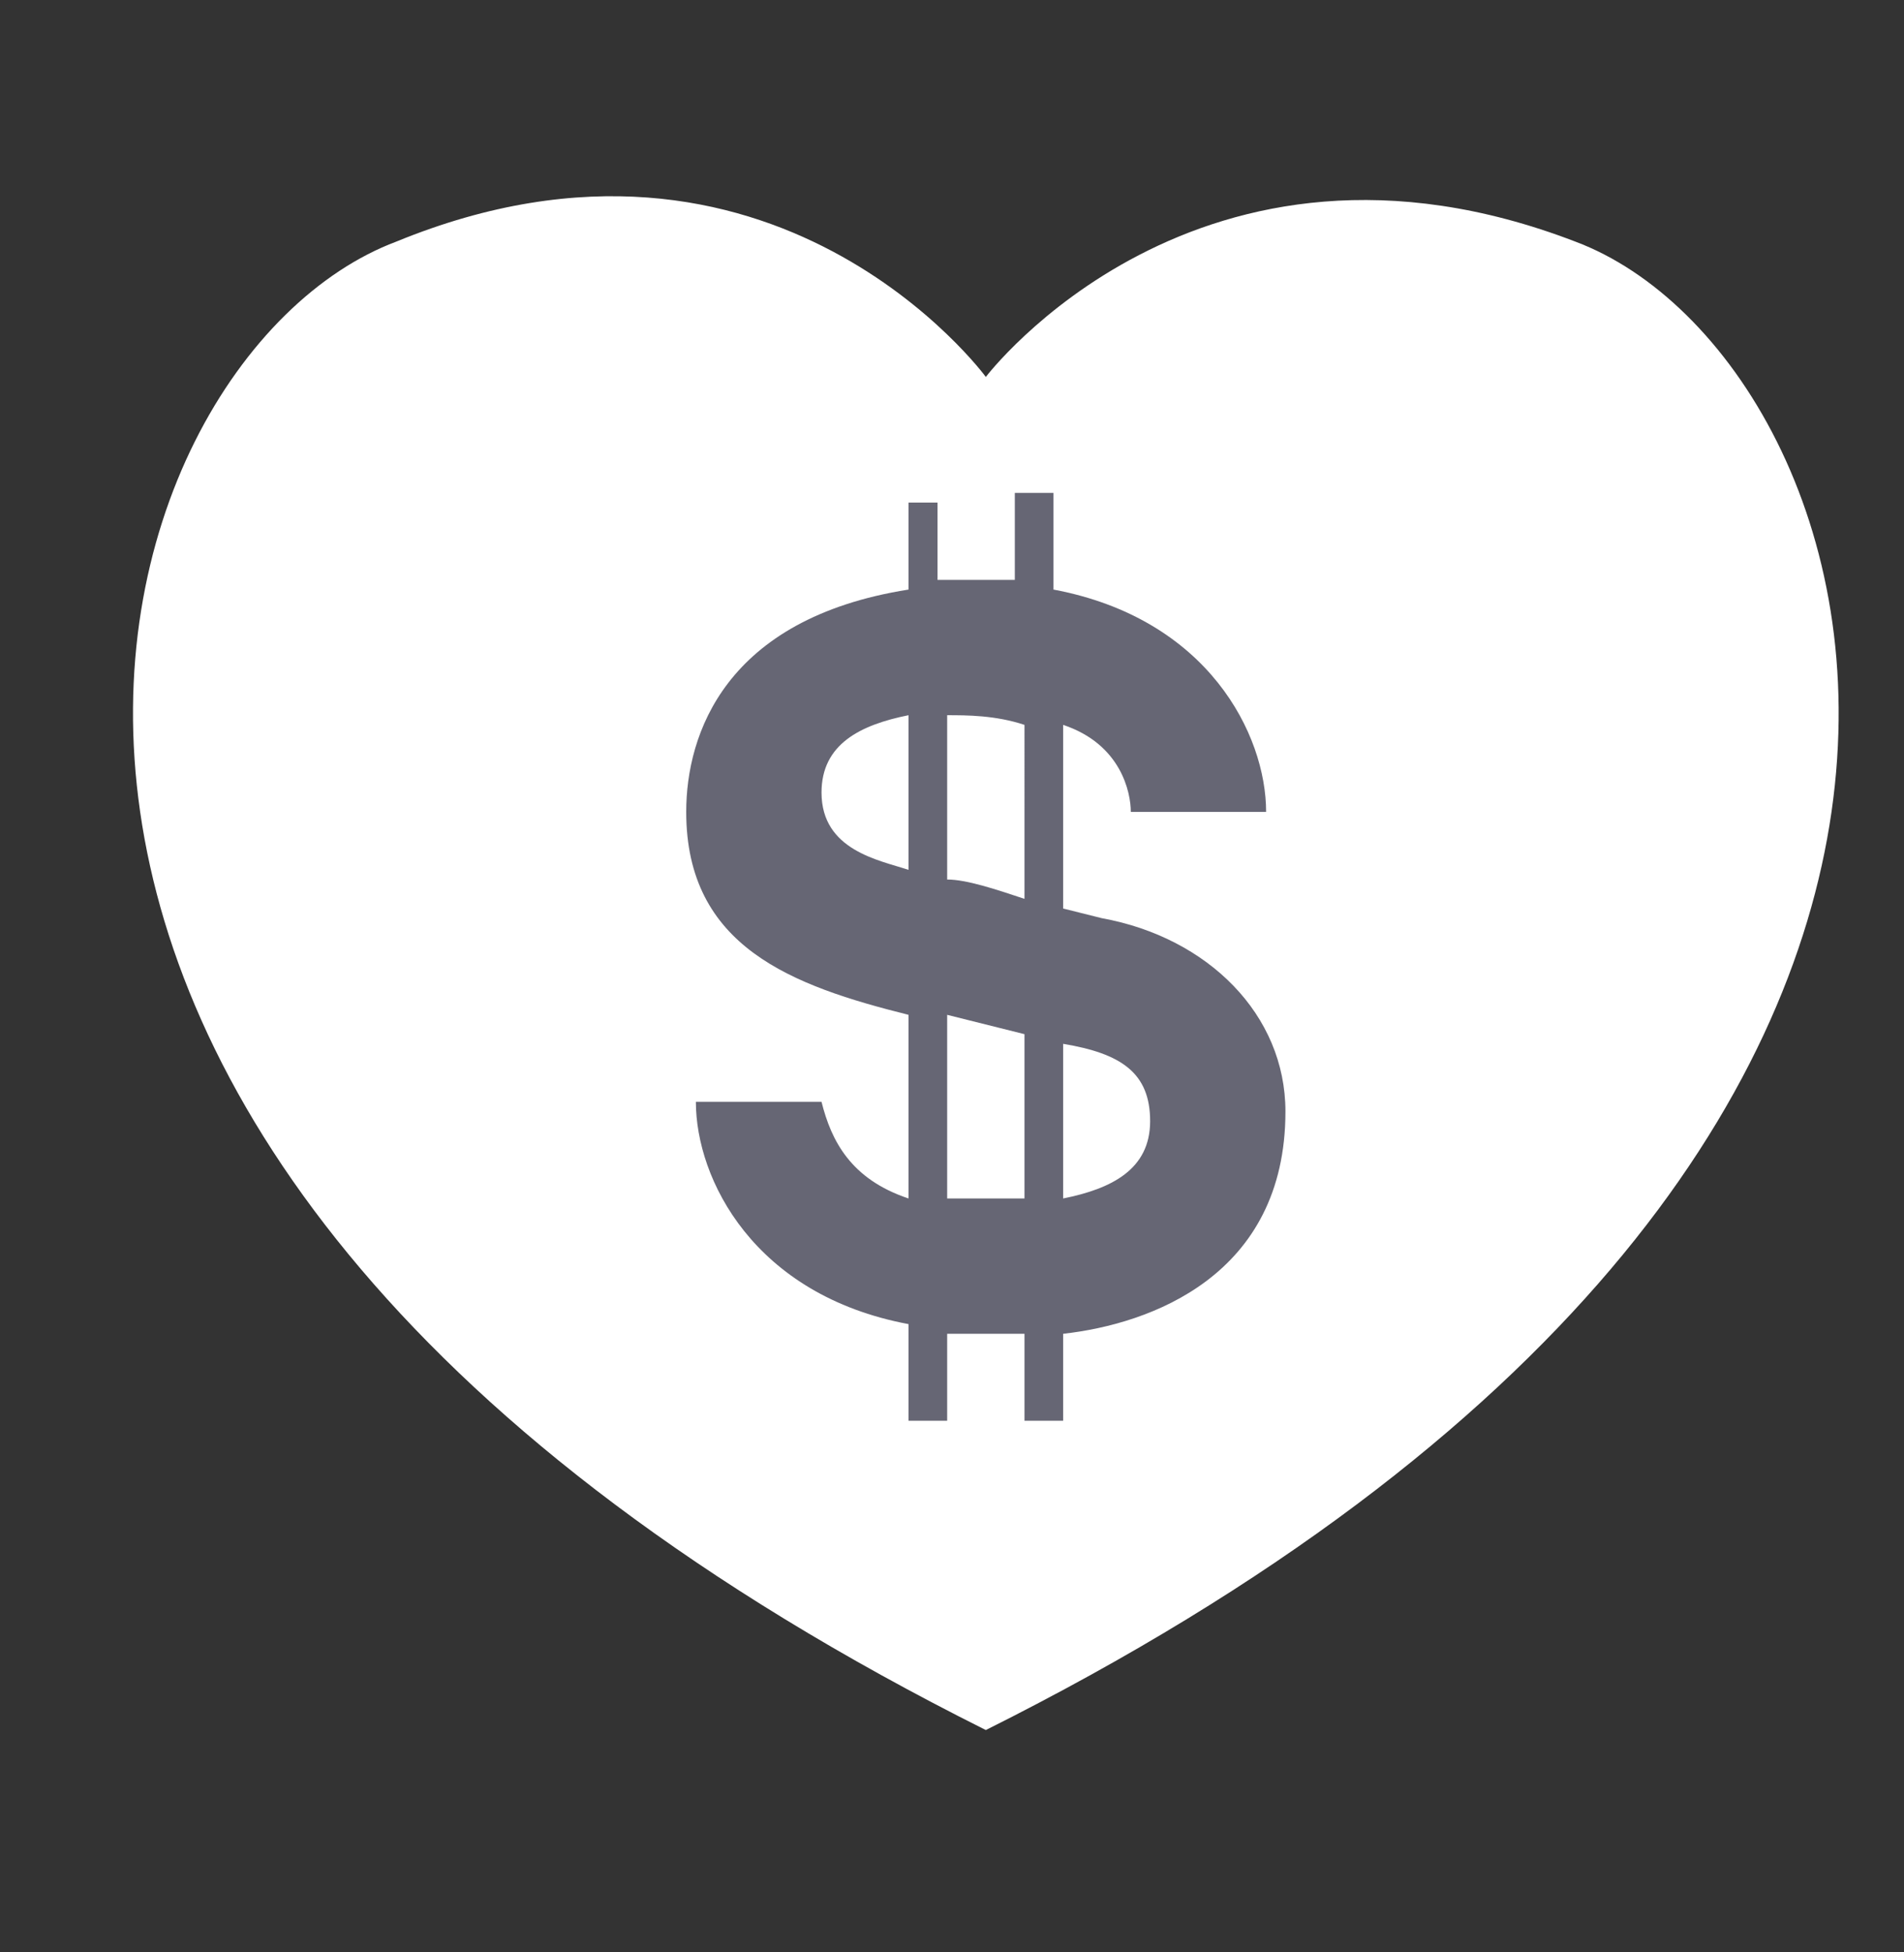 <?xml version="1.0" encoding="utf-8"?>
<!-- Generator: Adobe Illustrator 18.0.0, SVG Export Plug-In . SVG Version: 6.00 Build 0)  -->
<!DOCTYPE svg PUBLIC "-//W3C//DTD SVG 1.1//EN" "http://www.w3.org/Graphics/SVG/1.1/DTD/svg11.dtd">
<svg version="1.1" xmlns="http://www.w3.org/2000/svg" xmlns:xlink="http://www.w3.org/1999/xlink" x="0px" y="0px"
	 viewBox="0 0 19.7 20.2" style="enable-background:new 0 0 19.7 20.2;" xml:space="preserve">
<rect x="0" y="0" width="19.7" height="20.2" fill="#333333" stroke="none"/>
<style type="text/css">
	.st0{display:none;}
	.st1{display:inline;}
	.st2{fill:#FFFFFF;}
	.st3{fill:#666674;}
	.st4{fill:none;stroke:#666674;stroke-miterlimit:10;}
	.st5{fill:none;stroke:#666674;stroke-width:3;stroke-miterlimit:10;}
	.st6{opacity:0.35;fill:#666674;}
	.st7{fill:#C3000B;}
	.st8{fill:#E20012;}
	.st9{fill:none;stroke:#666674;stroke-linecap:round;stroke-linejoin:round;stroke-miterlimit:10;}
	.st10{fill:#39AD4A;}
	.st11{fill:#476399;}
	.st12{fill:#41A6DC;}
	.st13{fill:#C6000B;}
	.st14{fill:#231815;}
	.st15{fill:#DAE1E5;}
	.st16{fill:none;stroke:#000000;stroke-miterlimit:10;}
	.st17{fill:none;stroke:#C94223;stroke-miterlimit:10;}
	.st18{fill:#C94223;}
	.st19{fill:#363484;}
	.st20{fill:none;stroke:#FFFFFF;stroke-miterlimit:10;}
</style>
<g id="圖層_2" class="st0">
</g>
<g id="圖層_1">
	<g>
		<g>
			<path class="st2" d="M10.2,17.9c12-6,9.3-14.2,6.1-15.4c-3.9-1.5-6.1,1.4-6.1,1.4s-2.2-3-6.1-1.4C0.9,3.7-1.8,11.9,10.2,17.9z"/>
		</g>
		<path class="st3" d="M11.4,9.5L11,9.4V7.5c0.6,0.2,0.7,0.7,0.7,0.9h1.4c0-0.8-0.6-2-2.2-2.3v-1h-0.4v0.9c-0.3,0-0.6,0-0.8,0V5.2
			H9.4v0.9C7.5,6.4,7.1,7.6,7.1,8.4c0,1.4,1.1,1.8,2.3,2.1v1.9c-0.6-0.2-0.8-0.6-0.9-1H7.2c0,0.8,0.6,2,2.2,2.3v1h0.4v-0.9
			c0.2,0,0.5,0,0.8,0v0.9H11v-0.9c0.9-0.1,2.3-0.6,2.3-2.3C13.3,10.5,12.5,9.7,11.4,9.5z M9.4,9C9.1,8.9,8.5,8.8,8.5,8.2
			c0-0.5,0.4-0.7,0.9-0.8V9z M10.6,12.4c-0.3,0-0.6,0-0.8,0v-1.9l0.8,0.2V12.4z M10.6,9.3C10.3,9.2,10,9.1,9.8,9.1V7.4
			c0.2,0,0.5,0,0.8,0.1V9.3z M11,12.4v-1.6c0.6,0.1,0.9,0.3,0.9,0.8C11.9,12.1,11.5,12.3,11,12.4z"/>
	</g>
</g>
<g id="圖層_3" class="st0">
</g>
</svg>
